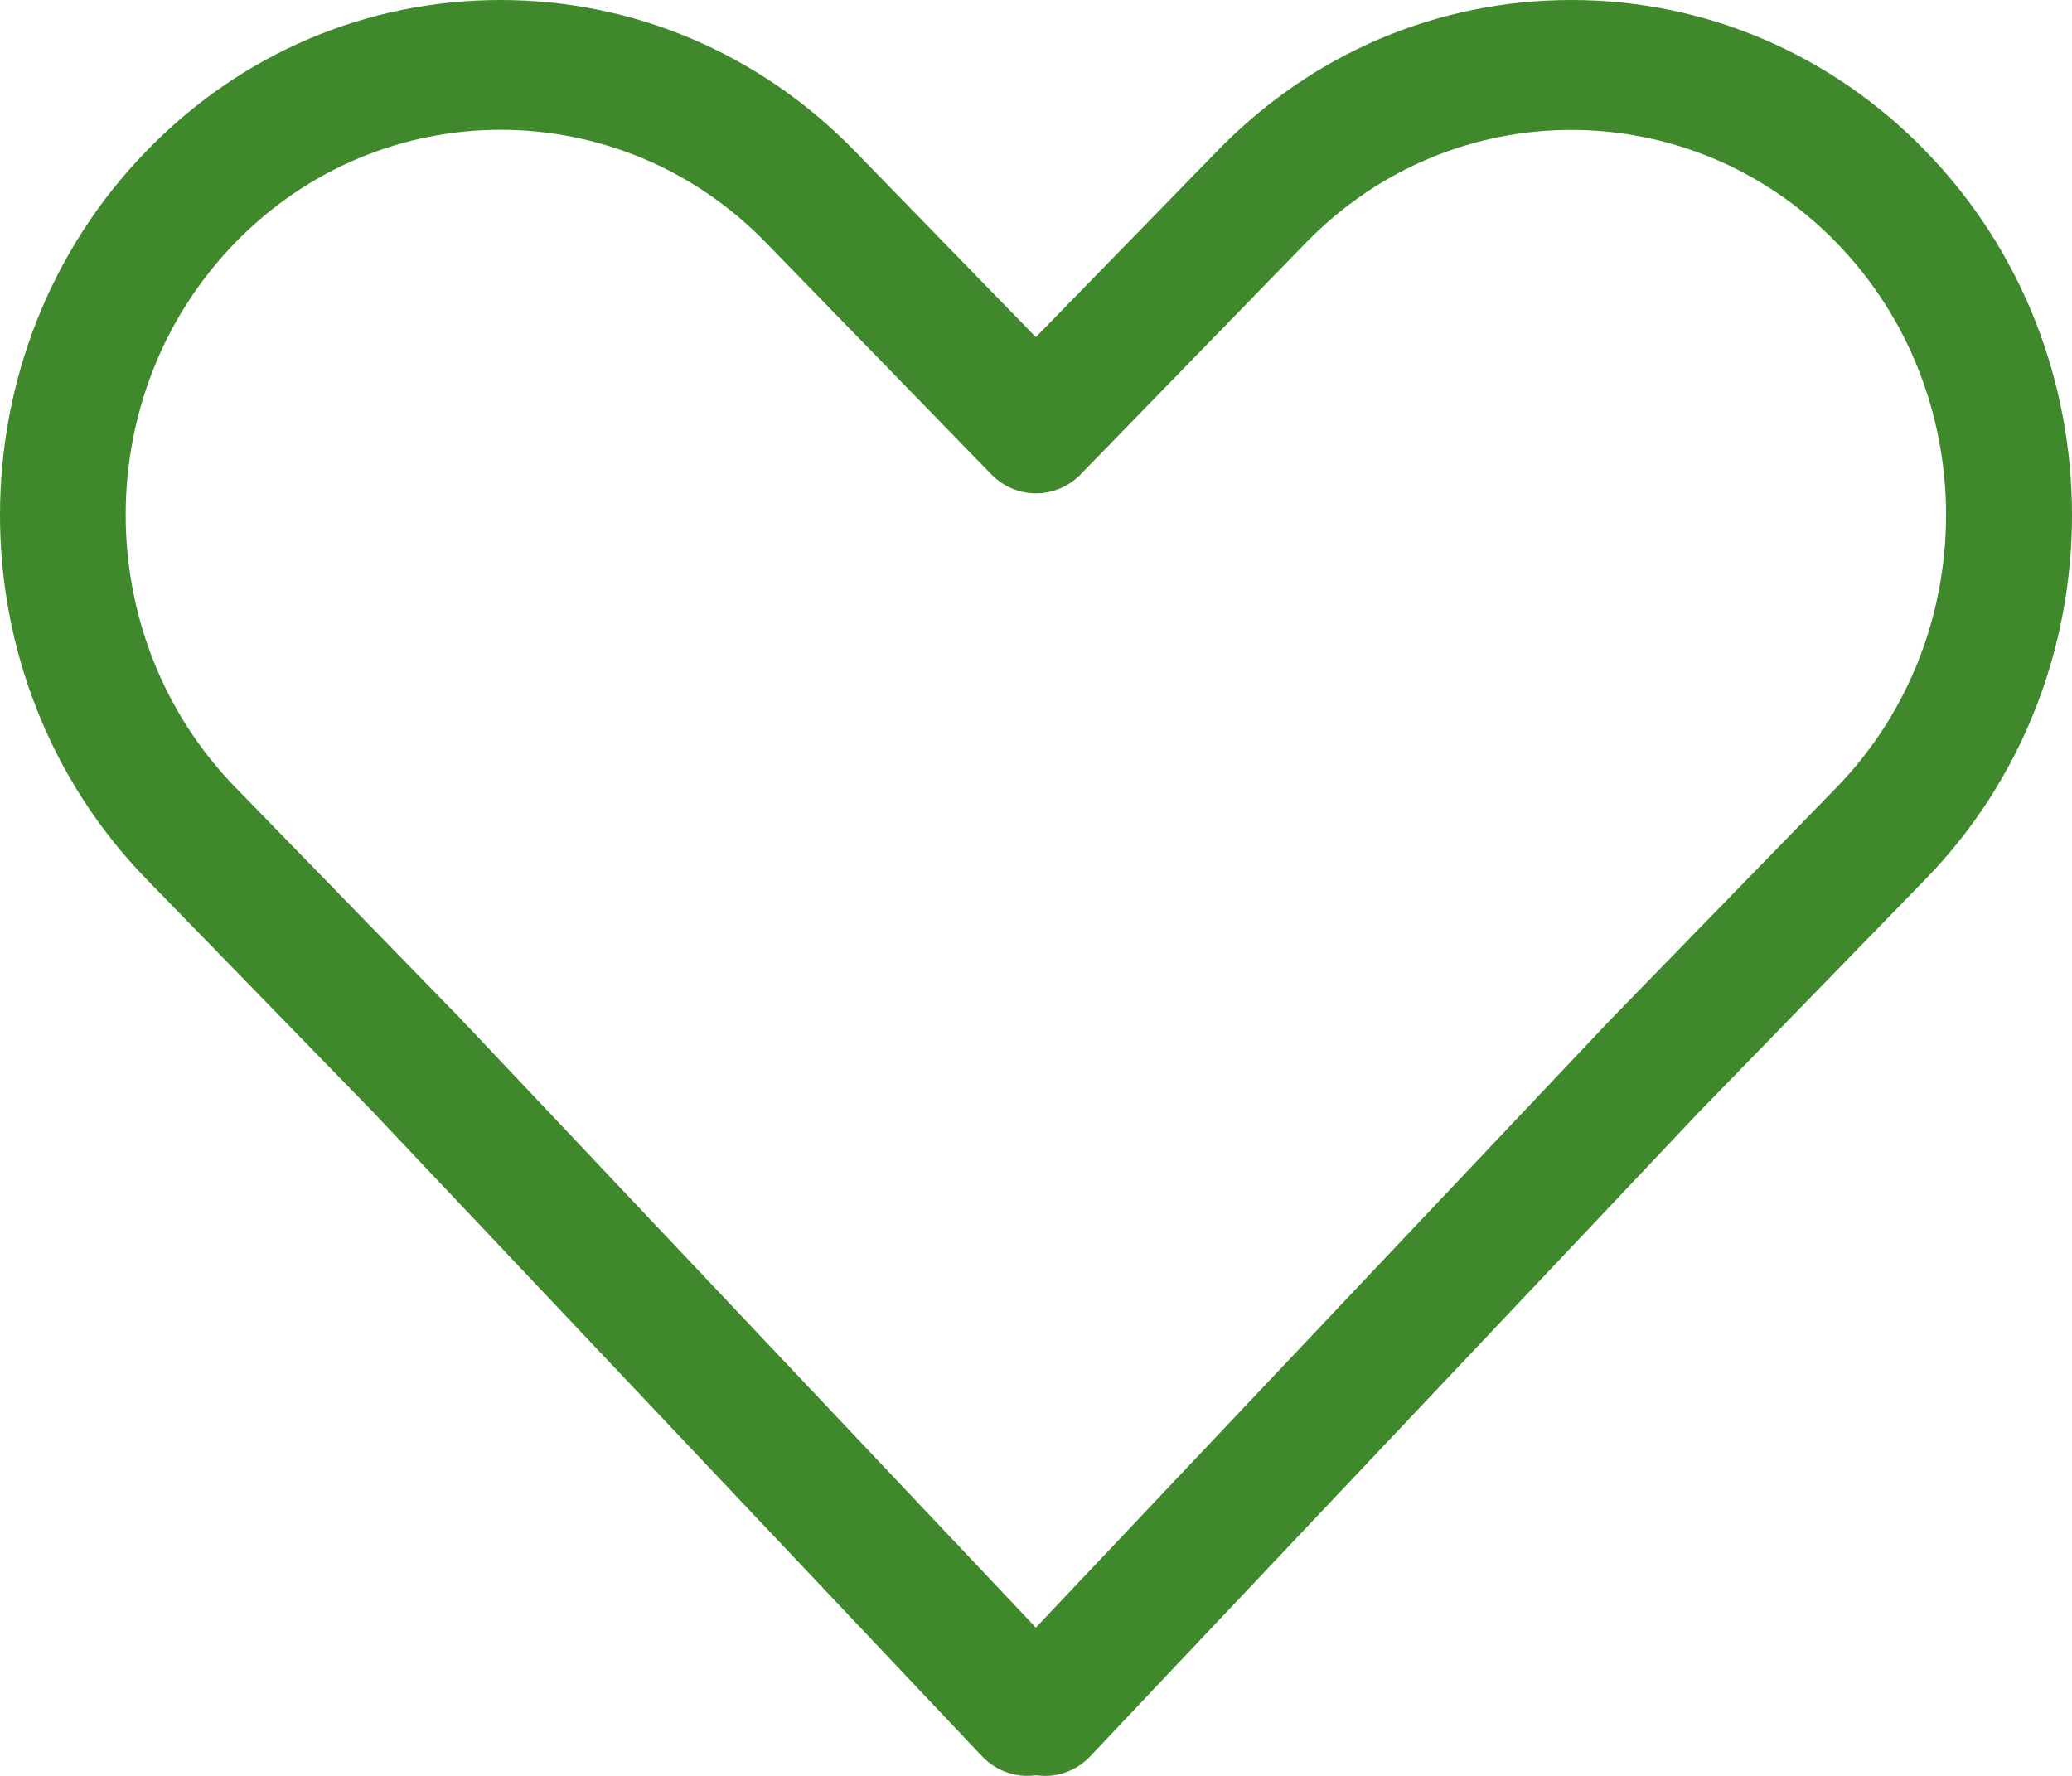 <svg width="14" height="12" viewBox="0 0 14 12" fill="none" xmlns="http://www.w3.org/2000/svg">
<path d="M2.51 7.503L6.635 11.867C6.714 11.95 6.822 11.998 6.937 12C6.958 12 6.98 11.998 7.001 11.996C7.02 11.998 7.042 12 7.061 12H7.065C7.178 12 7.286 11.952 7.367 11.867L11.486 7.508L13.01 5.941C14.33 4.584 14.33 2.376 13.01 1.02C12.372 0.363 11.52 0 10.618 0C9.713 0 8.864 0.361 8.225 1.02L6.999 2.278L5.775 1.02C5.136 0.363 4.285 0 3.382 0C2.478 0 1.628 0.361 0.99 1.02C-0.33 2.376 -0.33 4.584 0.99 5.941L2.51 7.503ZM1.59 1.639C2.084 1.131 2.733 0.877 3.382 0.877C4.032 0.877 4.681 1.131 5.175 1.639L6.699 3.206C6.865 3.376 7.135 3.376 7.301 3.206L8.825 1.639C9.813 0.624 11.42 0.624 12.408 1.639C13.396 2.654 13.396 4.306 12.408 5.322L10.879 6.893L6.999 10.998L3.116 6.888L1.592 5.322C0.602 4.306 0.602 2.654 1.59 1.639Z" fill="#3F892C"/>
</svg>
